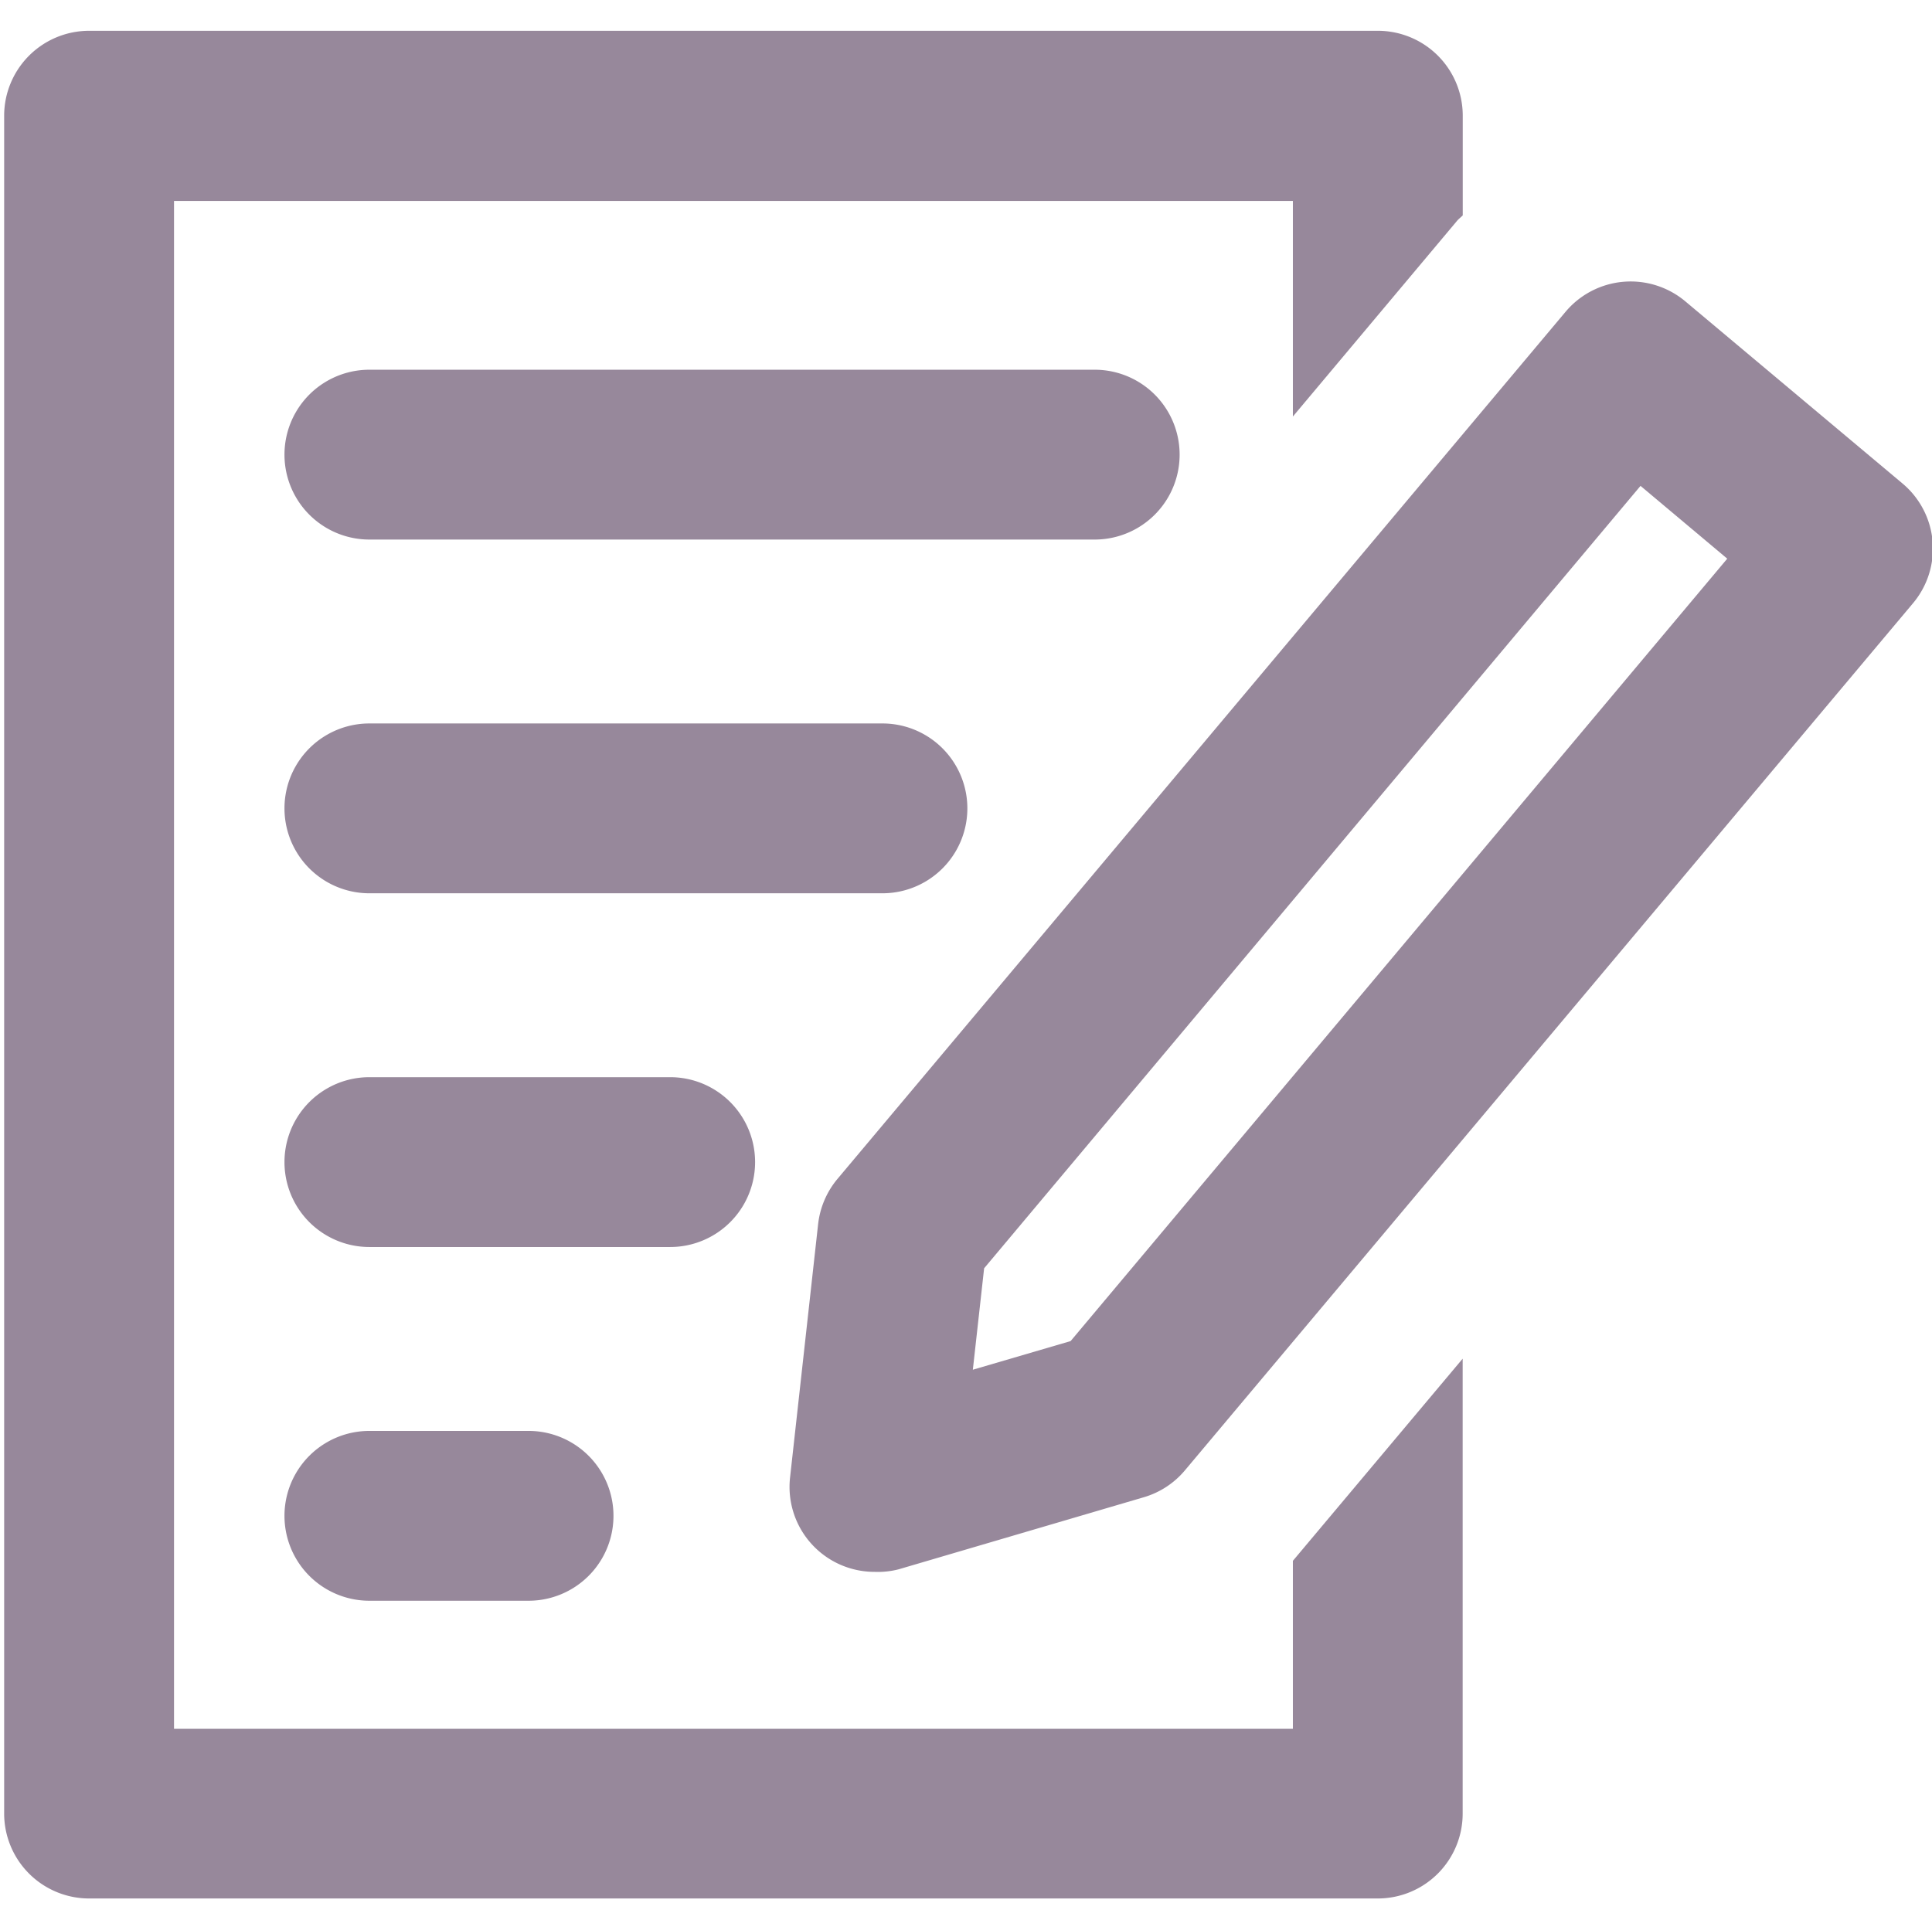<svg xmlns="http://www.w3.org/2000/svg" width="24.147" height="24" viewBox="0 0 24.147 24">
  <g id="Group_26350" data-name="Group 26350" transform="translate(-0.468 -0.323)">
    <path id="Path_41670" data-name="Path 41670" d="M16.695,90.927v2.1H2.711v-19.1H16.695v2.695l2.05-2.444c.022-.027.05-.046.073-.071V72.861A1.061,1.061,0,0,0,17.756,71.8H1.65A1.062,1.062,0,0,0,.588,72.861V94.087A1.062,1.062,0,0,0,1.65,95.148H17.756a1.061,1.061,0,0,0,1.061-1.061V88.4Z" transform="translate(-0.068 -71.092)" fill="#97889b"/>
    <path id="Path_41671" data-name="Path 41671" d="M14.676,78.714H5.611a1.061,1.061,0,1,1,0-2.123h9.065a1.061,1.061,0,1,1,0,2.123Z" transform="translate(-0.526 -71.646)" fill="#97889b"/>
    <path id="Path_41672" data-name="Path 41672" d="M12.023,83.714H5.611a1.061,1.061,0,1,1,0-2.123h6.412a1.061,1.061,0,1,1,0,2.123Z" transform="translate(-0.526 -72.224)" fill="#97889b"/>
    <path id="Path_41673" data-name="Path 41673" d="M9.37,88.714H5.611a1.061,1.061,0,1,1,0-2.123H9.37a1.061,1.061,0,0,1,0,2.123Z" transform="translate(-0.526 -72.802)" fill="#97889b"/>
    <path id="Path_41674" data-name="Path 41674" d="M7.6,93.714H5.611a1.061,1.061,0,1,1,0-2.123H7.6a1.061,1.061,0,0,1,0,2.123Z" transform="translate(-0.526 -73.38)" fill="#97889b"/>
    <path id="Path_41675" data-name="Path 41675" d="M12.748,91.475A1.062,1.062,0,0,1,11.693,90.3l.351-3.17a1.067,1.067,0,0,1,.241-.566l9.1-10.84a1.063,1.063,0,0,1,1.5-.13l2.711,2.274a1.062,1.062,0,0,1,.131,1.5l-9.1,10.84a1.059,1.059,0,0,1-.515.335l-3.061.9A1.043,1.043,0,0,1,12.748,91.475Zm3.061-1.957h0Zm-1.69-1.838-.141,1.268L15.2,88.59l8.207-9.781-1.084-.91Z" transform="translate(-1.351 -71.502)" fill="#97889b"/>
    <rect id="Rectangle_23363" data-name="Rectangle 23363" width="24" height="24" transform="translate(0.468 0.323)" fill="none"/>
  </g>
</svg>
